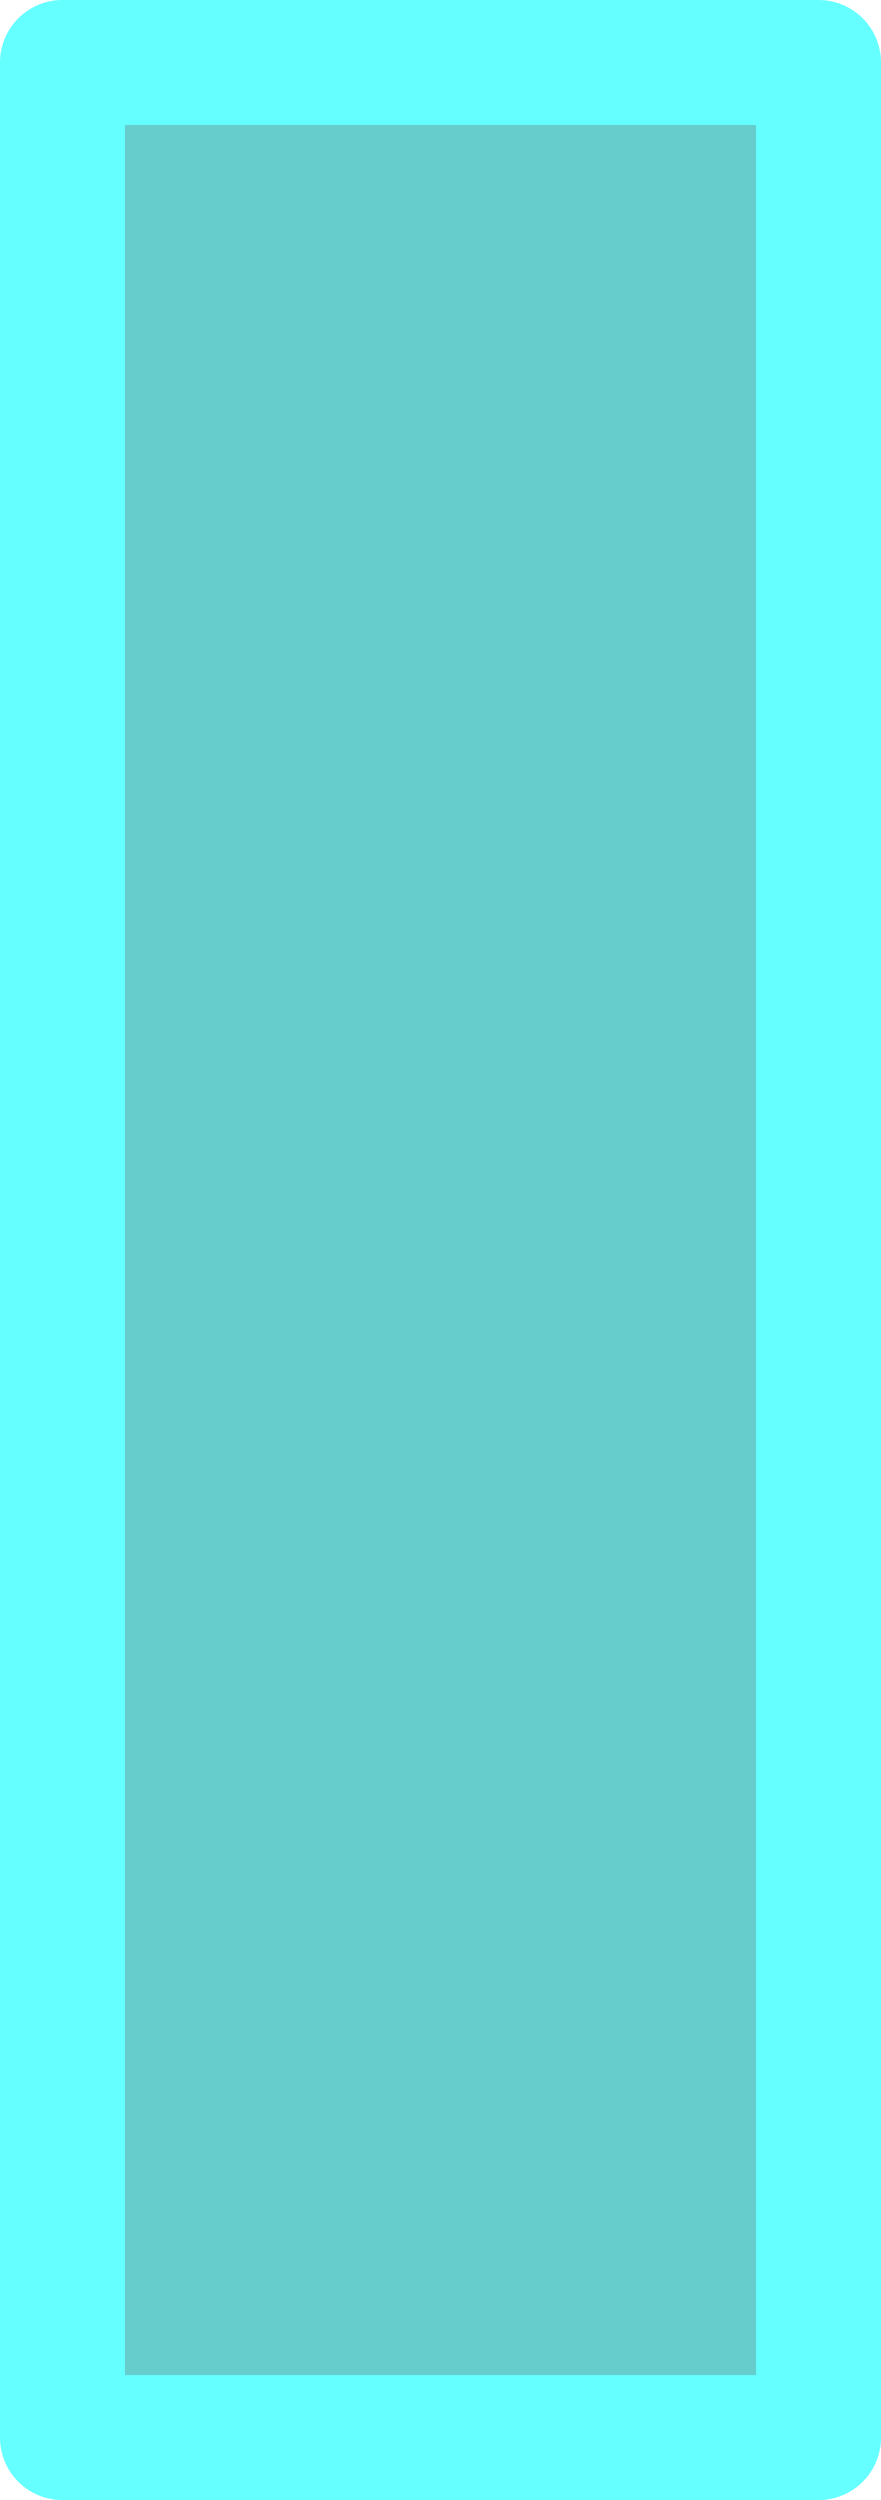 <?xml version="1.0" encoding="UTF-8" standalone="no"?>
<svg xmlns:ffdec="https://www.free-decompiler.com/flash" xmlns:xlink="http://www.w3.org/1999/xlink" ffdec:objectType="frame" height="20.0px" width="7.05px" xmlns="http://www.w3.org/2000/svg">
  <g transform="matrix(1.0, 0.0, 0.0, 1.0, -0.75, -3.4)">
    <use ffdec:characterId="1016" height="20.0" transform="matrix(1.0, 0.0, 0.0, 1.0, 0.75, 3.4)" width="7.05" xlink:href="#shape0"/>
  </g>
  <defs>
    <g id="shape0" transform="matrix(1.0, 0.0, 0.0, 1.0, -0.75, -3.4)">
      <path d="M1.25 22.9 L1.25 3.9 7.3 3.9 7.3 22.9 1.25 22.9" fill="#66cccc" fill-rule="evenodd" stroke="none"/>
      <path d="M1.25 22.9 L1.25 3.9 7.3 3.9 7.3 22.9 1.25 22.9 Z" fill="none" stroke="#66ffff" stroke-linecap="round" stroke-linejoin="round" stroke-width="1.0"/>
    </g>
  </defs>
</svg>
